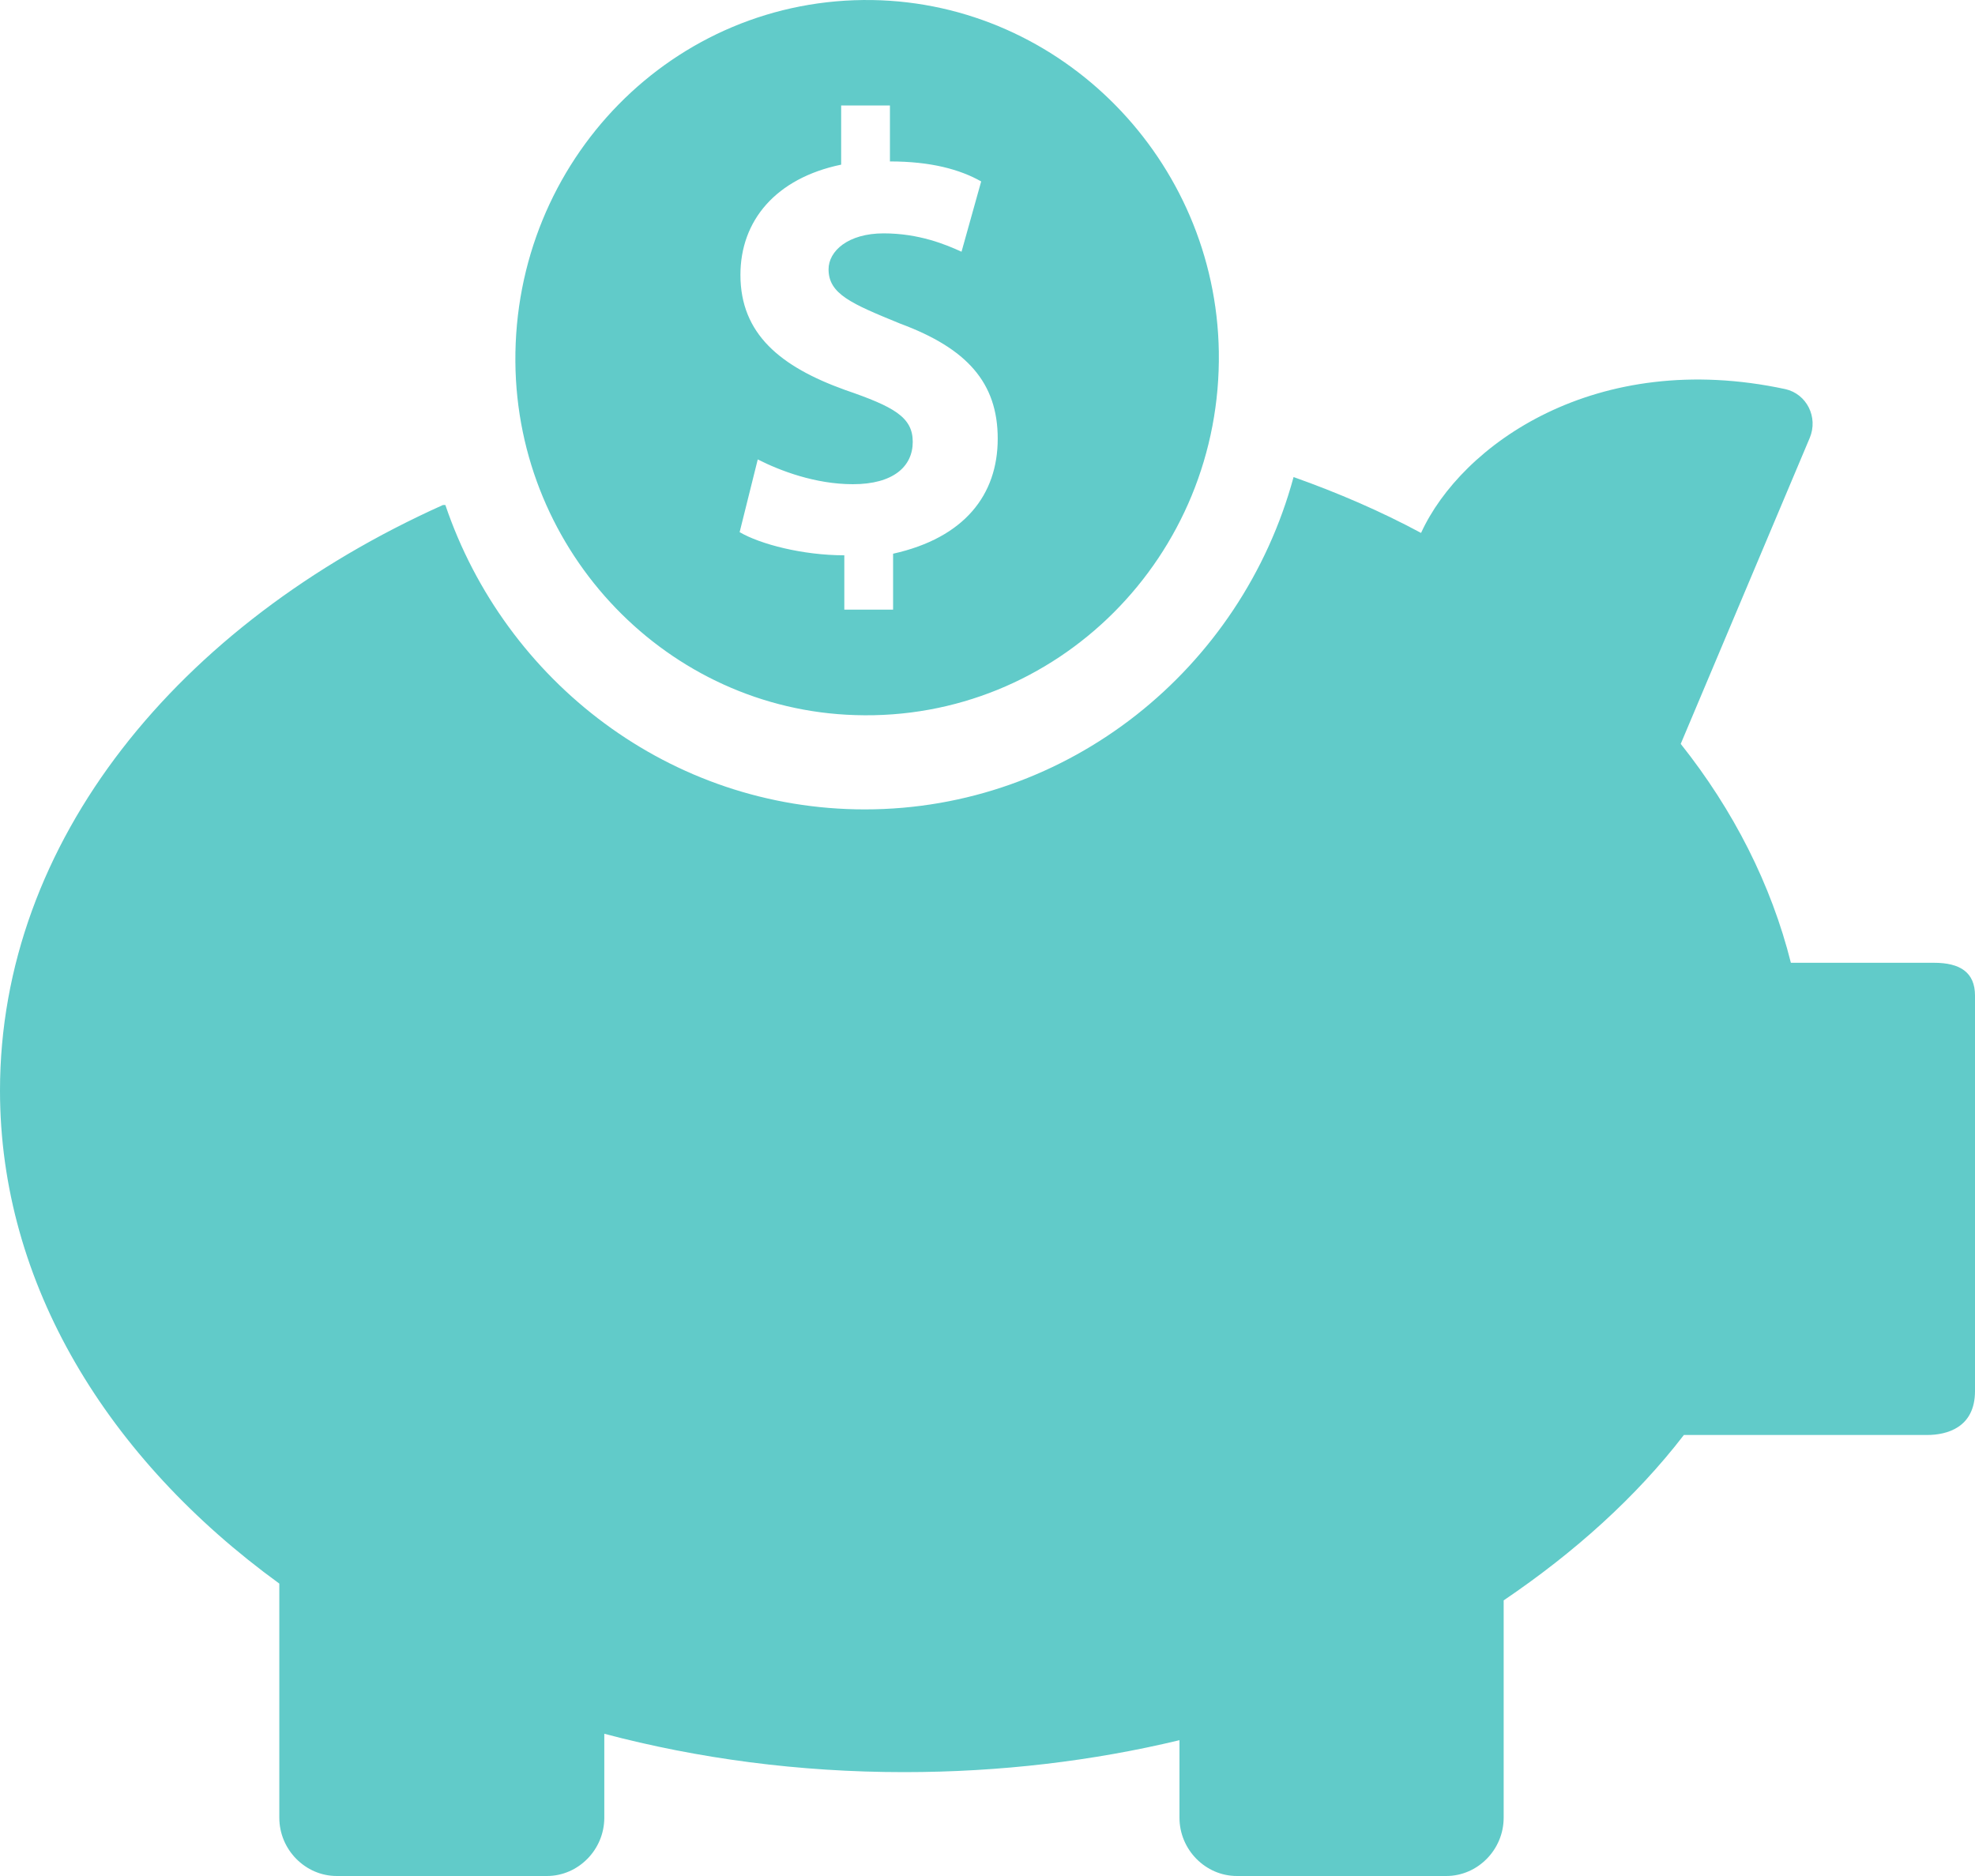 <svg width="40" height="38" viewBox="0 0 40 38" fill="none" xmlns="http://www.w3.org/2000/svg">
    <path opacity="0.8" d="M40 20.166C40 20.538 40 25.992 40 28.177C40 28.921 39.426 29.067 39.028 29.067C38.614 29.067 34.104 29.067 34.104 29.067C33.132 30.329 31.888 31.446 30.454 32.417V36.819C30.454 37.466 29.928 38 29.291 38H25.052C24.414 38 23.888 37.466 23.888 36.819V35.249C22.136 35.67 20.255 35.896 18.311 35.896C16.175 35.896 14.136 35.621 12.239 35.119V36.819C12.239 37.466 11.713 38 11.076 38H6.821C6.183 38 5.657 37.466 5.657 36.819V32.077C2.183 29.552 0 26.008 0 22.091C0 17.042 3.602 12.64 8.972 10.229H9.02C10.231 13.806 13.578 16.395 17.514 16.395C21.641 16.395 25.147 13.547 26.199 9.663C27.108 9.986 27.968 10.358 28.781 10.795C29.594 9.015 32.319 7.057 36.159 7.882C36.59 7.979 36.829 8.449 36.653 8.87L34.04 15.068C35.108 16.411 35.873 17.916 36.271 19.502C36.271 19.502 38.63 19.502 39.171 19.502C39.697 19.502 40 19.696 40 20.166ZM10.438 7.332C10.406 3.254 13.641 -0.064 17.673 0.001C21.498 0.066 24.622 3.238 24.685 7.122C24.749 11.265 21.402 14.615 17.323 14.485C13.53 14.372 10.47 11.2 10.438 7.332ZM18.486 8.95C18.486 9.452 18.088 9.808 17.275 9.808C16.51 9.808 15.793 9.533 15.347 9.306L14.98 10.779C15.394 11.022 16.255 11.248 17.1 11.248V12.349H18.088V11.216C19.538 10.893 20.207 10.019 20.207 8.886C20.207 7.753 19.586 7.057 18.231 6.555C17.243 6.151 16.781 5.956 16.781 5.455C16.781 5.083 17.179 4.727 17.896 4.727C18.613 4.727 19.155 4.953 19.474 5.099L19.872 3.675C19.442 3.432 18.853 3.27 18.024 3.27V2.137H17.036V3.335C15.713 3.61 14.996 4.468 14.996 5.568C14.996 6.766 15.809 7.429 17.116 7.899C18.104 8.238 18.486 8.449 18.486 8.95Z" fill="url(#paint0_linear_216_2542)" />
    <defs>
        <linearGradient id="paint0_linear_216_2542" x1="20" y1="0" x2="20" y2="38" gradientUnits="userSpaceOnUse">
            <stop stop-color="#79E7CC" />
            <stop offset="0" stop-color="#3ABEBB" />
        </linearGradient>
    </defs>
</svg>
    